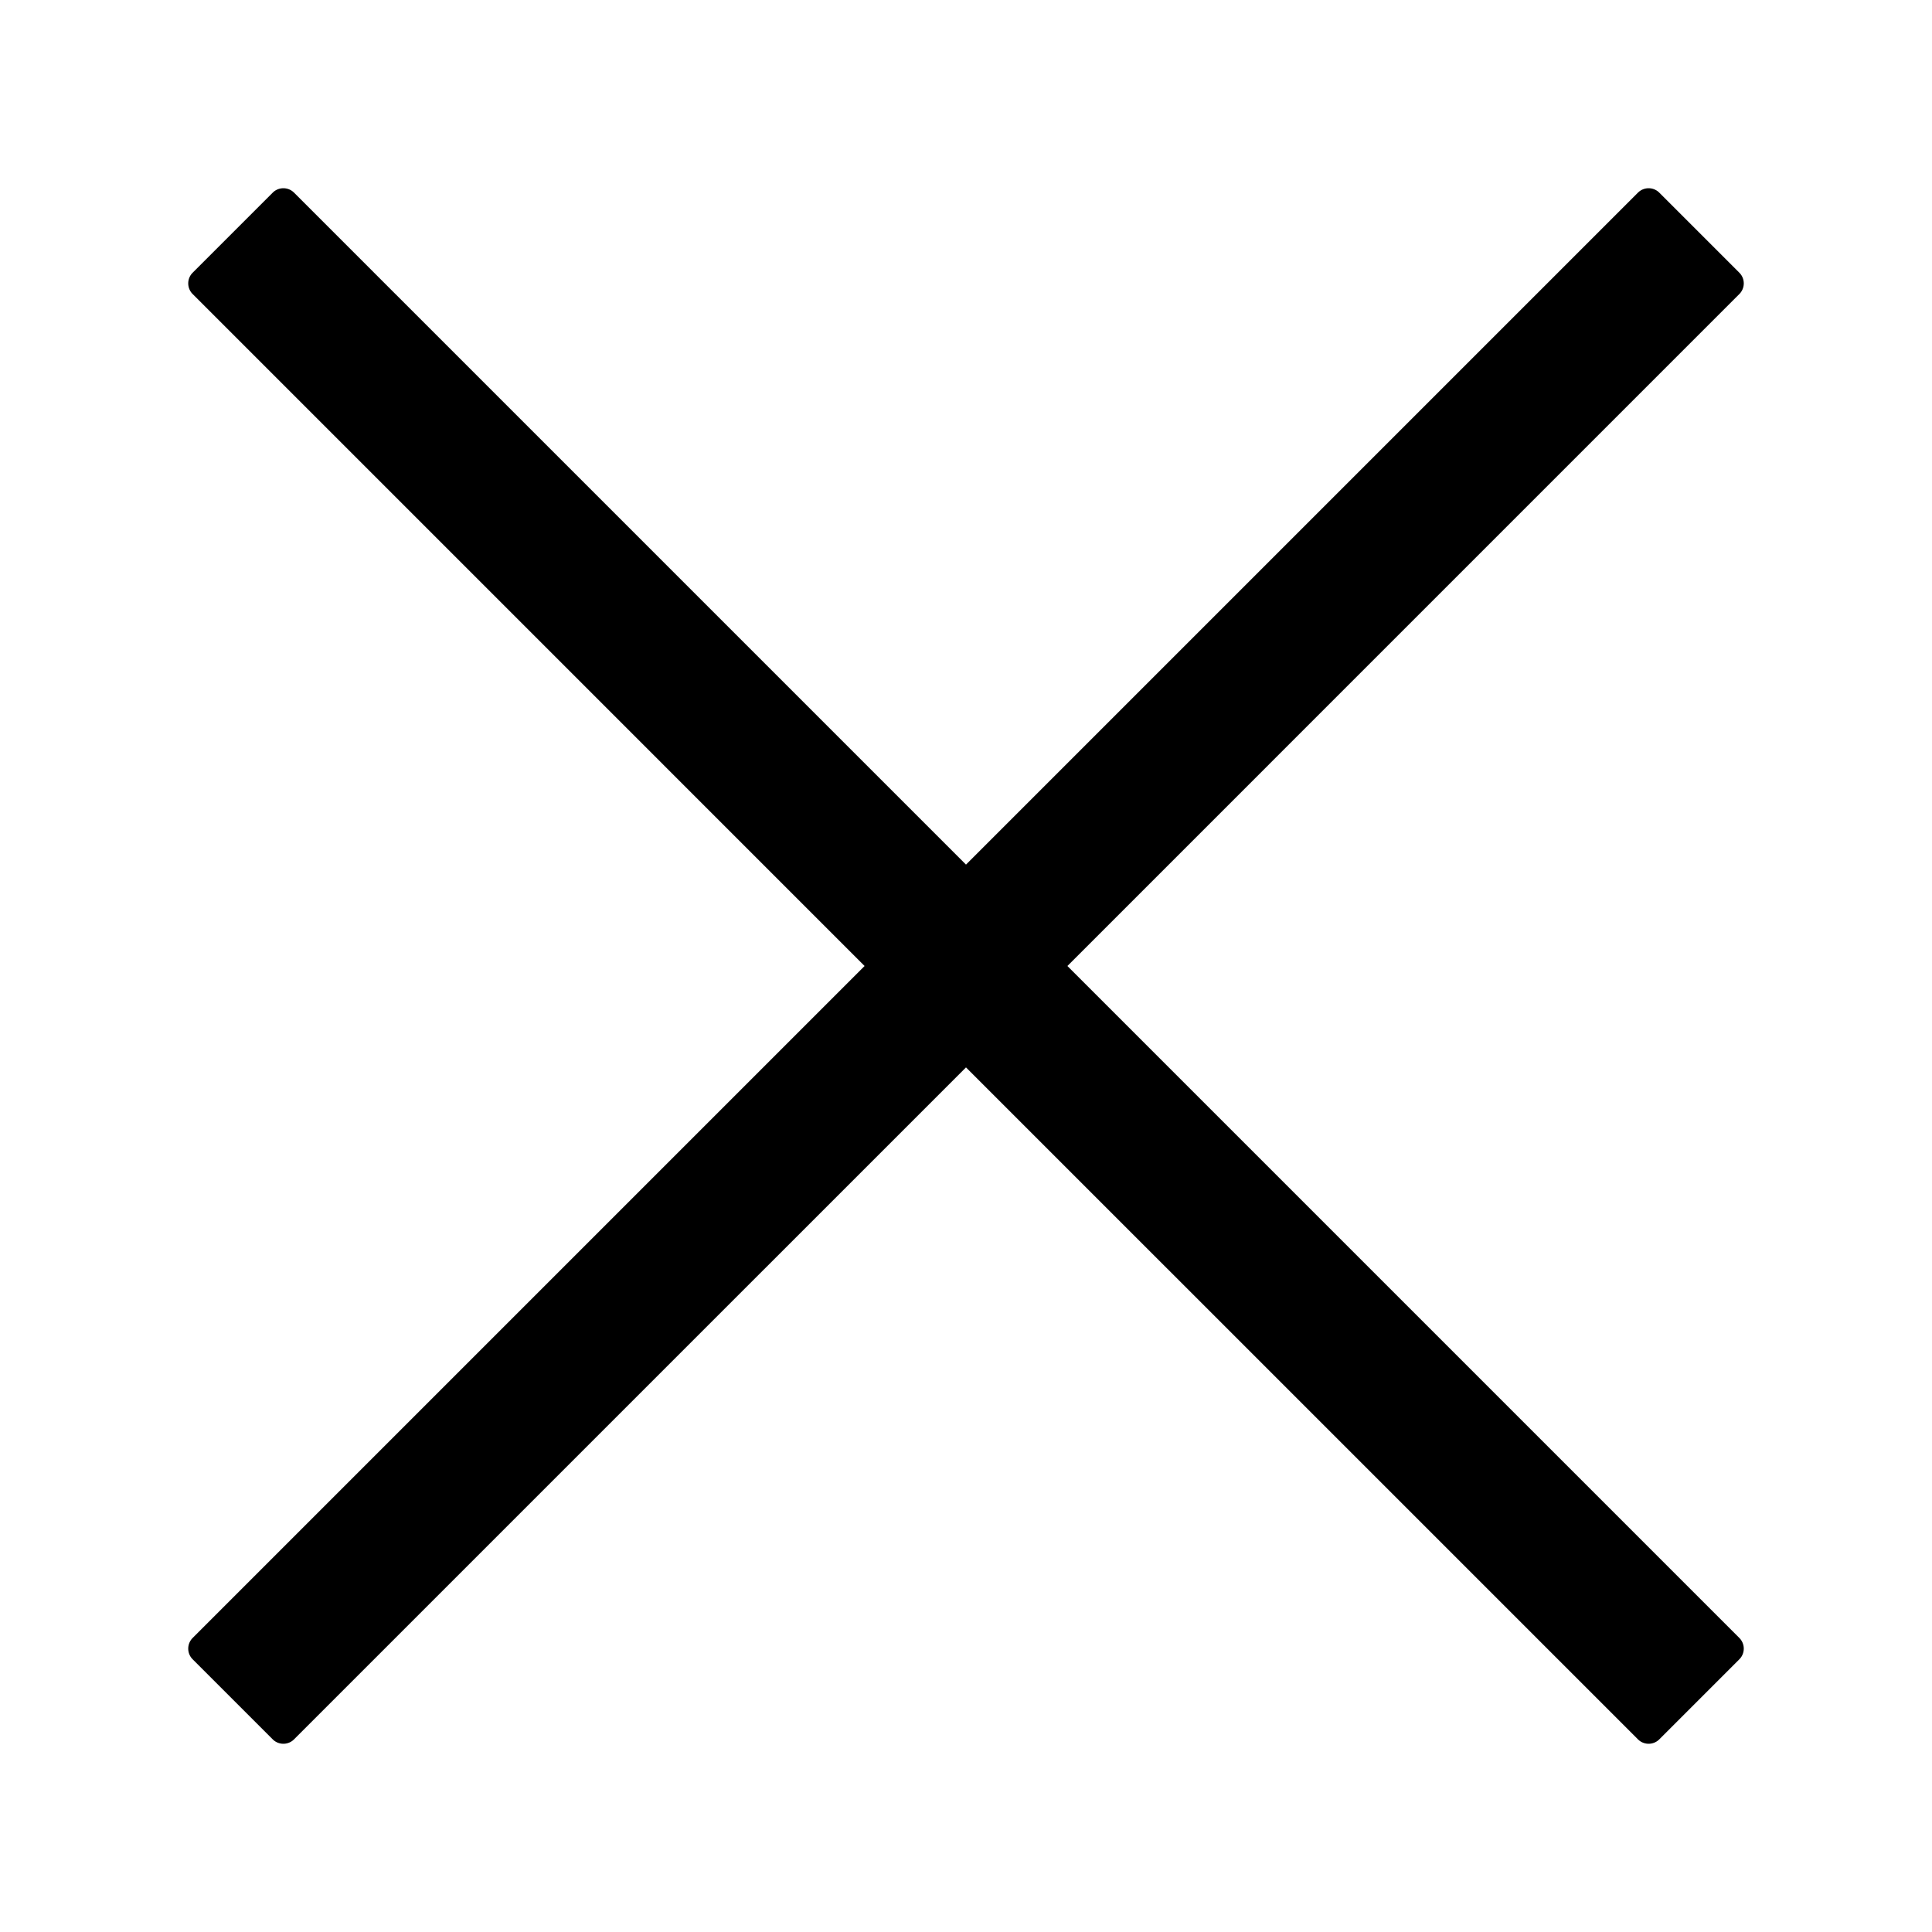 <svg id="Layer_1" data-name="Layer 1" xmlns="http://www.w3.org/2000/svg" viewBox="0 0 1024 1024"><path d="M565.74,512,921.89,155.85a8,8,0,0,0,0-11.31l-42.43-42.43a8,8,0,0,0-11.31,0L512,458.26,155.85,102.11a8,8,0,0,0-11.31,0l-42.43,42.43a8,8,0,0,0,0,11.31L458.26,512,102.11,868.15a8,8,0,0,0,0,11.31l42.43,42.43a8,8,0,0,0,11.31,0L512,565.74,868.15,921.89a8,8,0,0,0,11.31,0l42.43-42.43a8,8,0,0,0,0-11.31Z"/></svg>